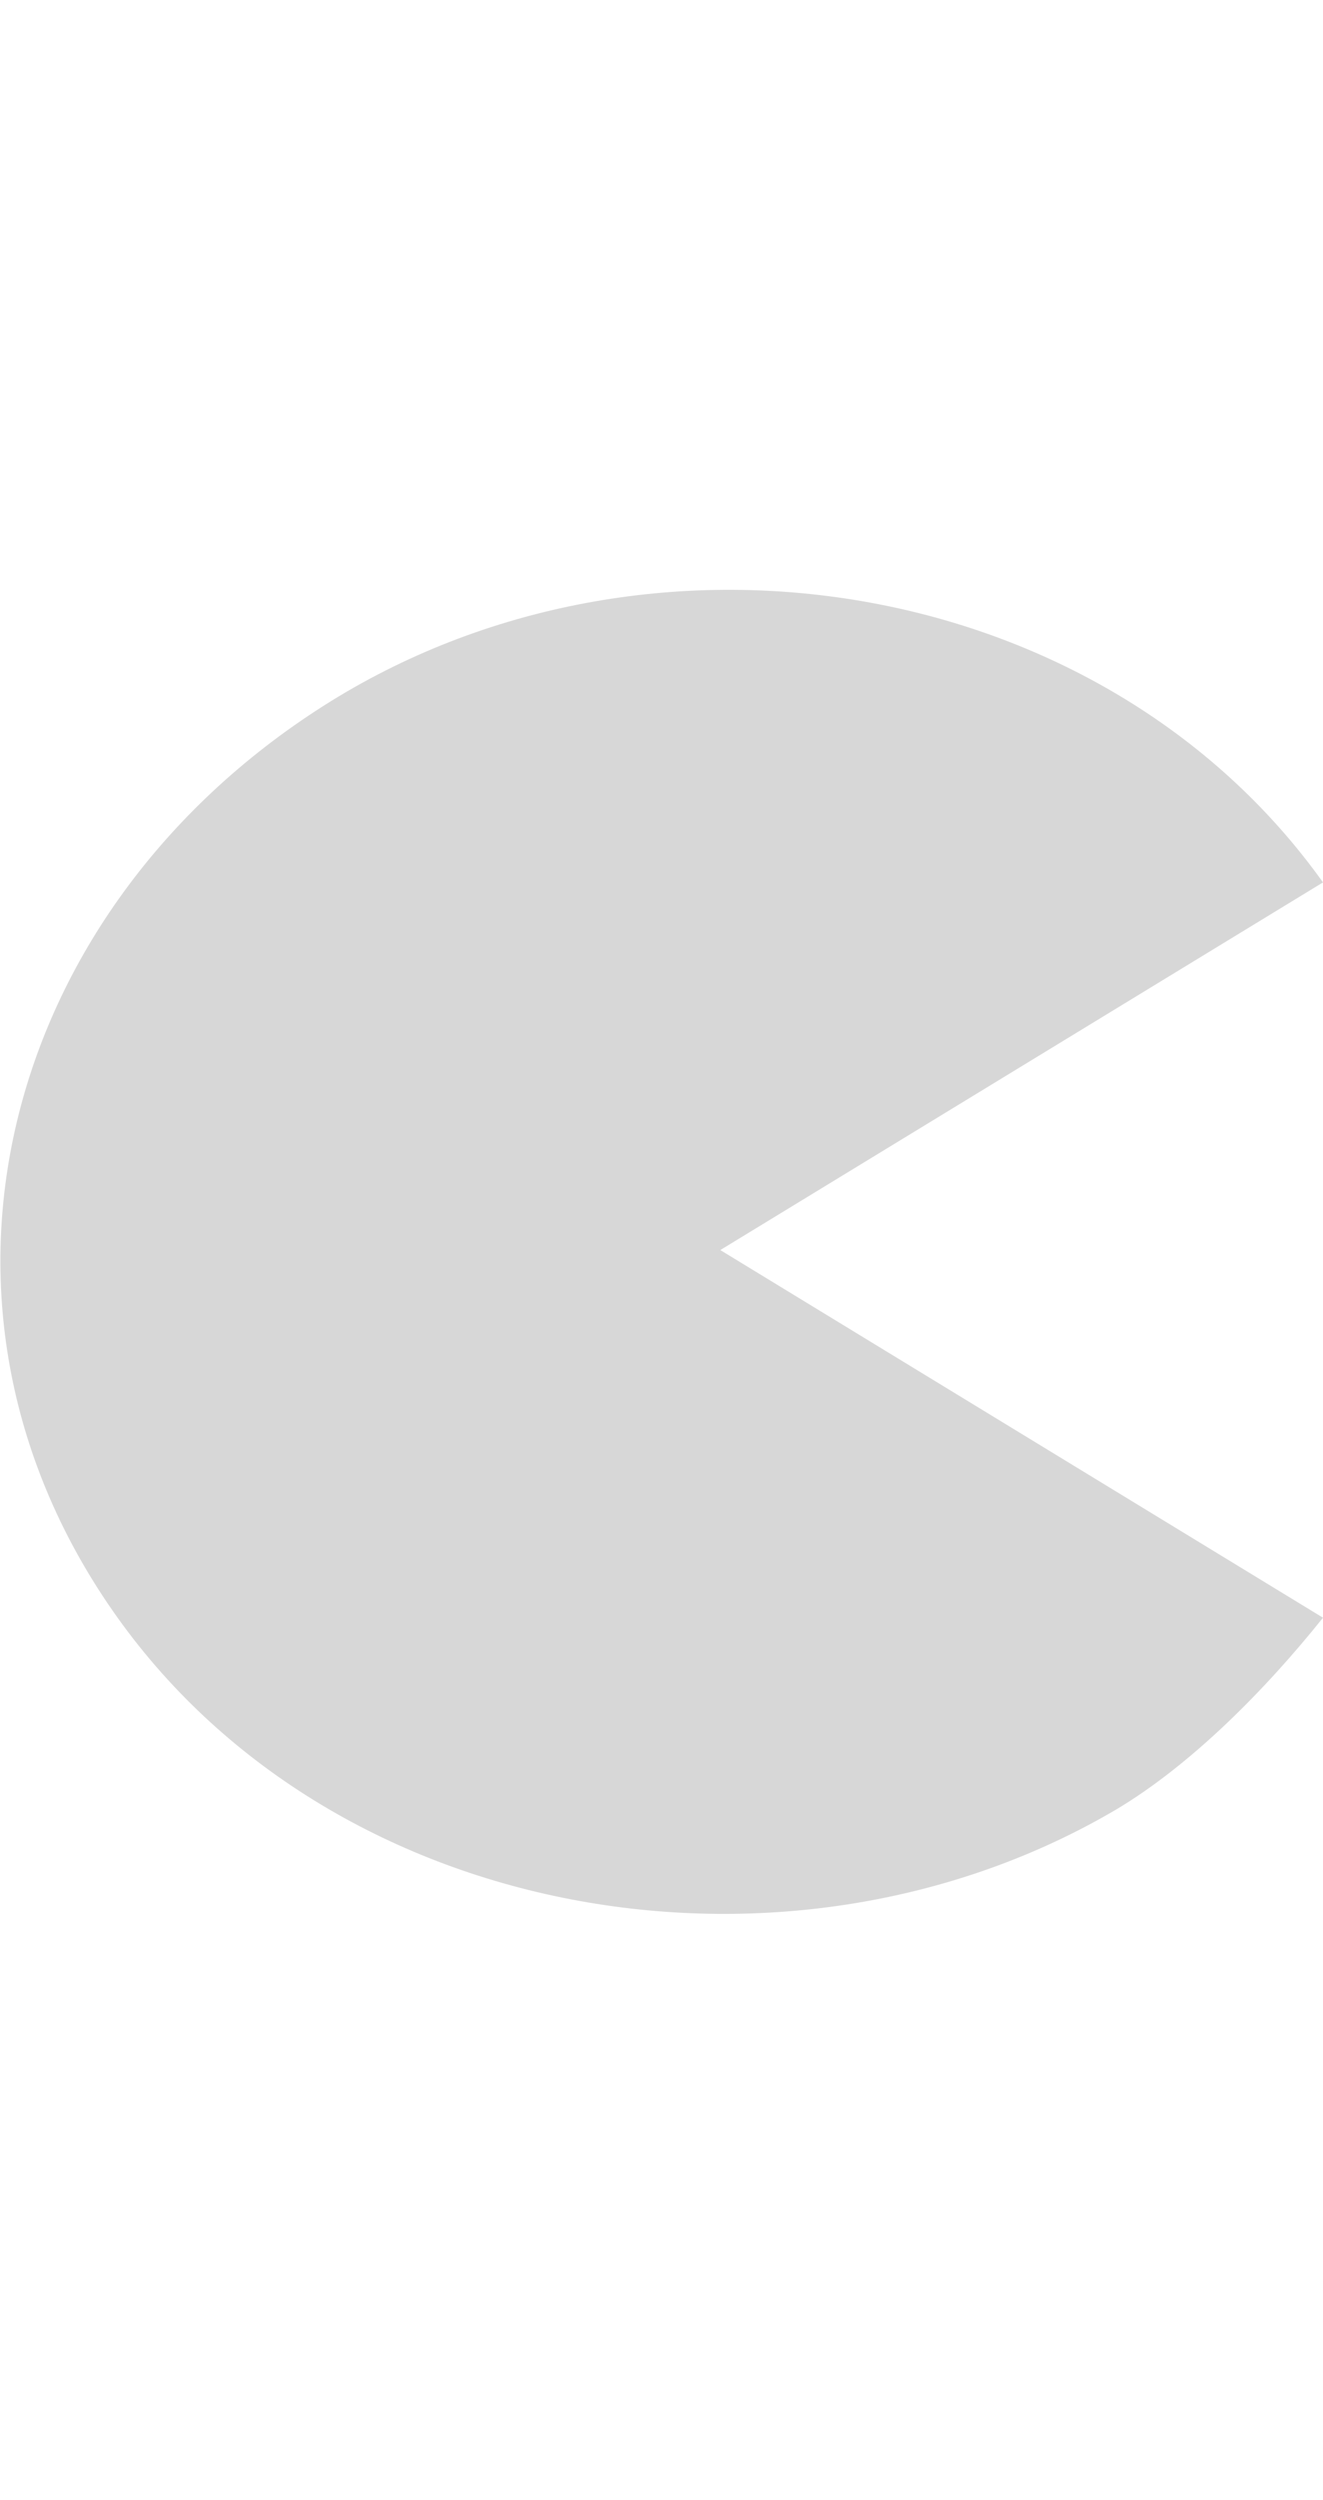 <?xml version="1.0" encoding="utf-8"?>
<!-- Generator: Adobe Illustrator 24.3.0, SVG Export Plug-In . SVG Version: 6.00 Build 0)  -->
<svg version="1.1" id="icons" xmlns="http://www.w3.org/2000/svg" xmlns:xlink="http://www.w3.org/1999/xlink" x="0px" y="0px"
	 viewBox="0 0 9 17" style="enable-background:new 0 0 9 17;" xml:space="preserve">
<style type="text/css">
	.st0{fill:#D7D7D7;}
</style>
<path class="st0" d="M4.9,8.5L9,6C7.5,3.9,4.4,3.4,2.2,4.8S-0.7,8.9,0.8,11s4.6,2.6,6.8,1.3c0.5-0.3,1-0.8,1.4-1.3L4.9,8.5z"/>
</svg>
